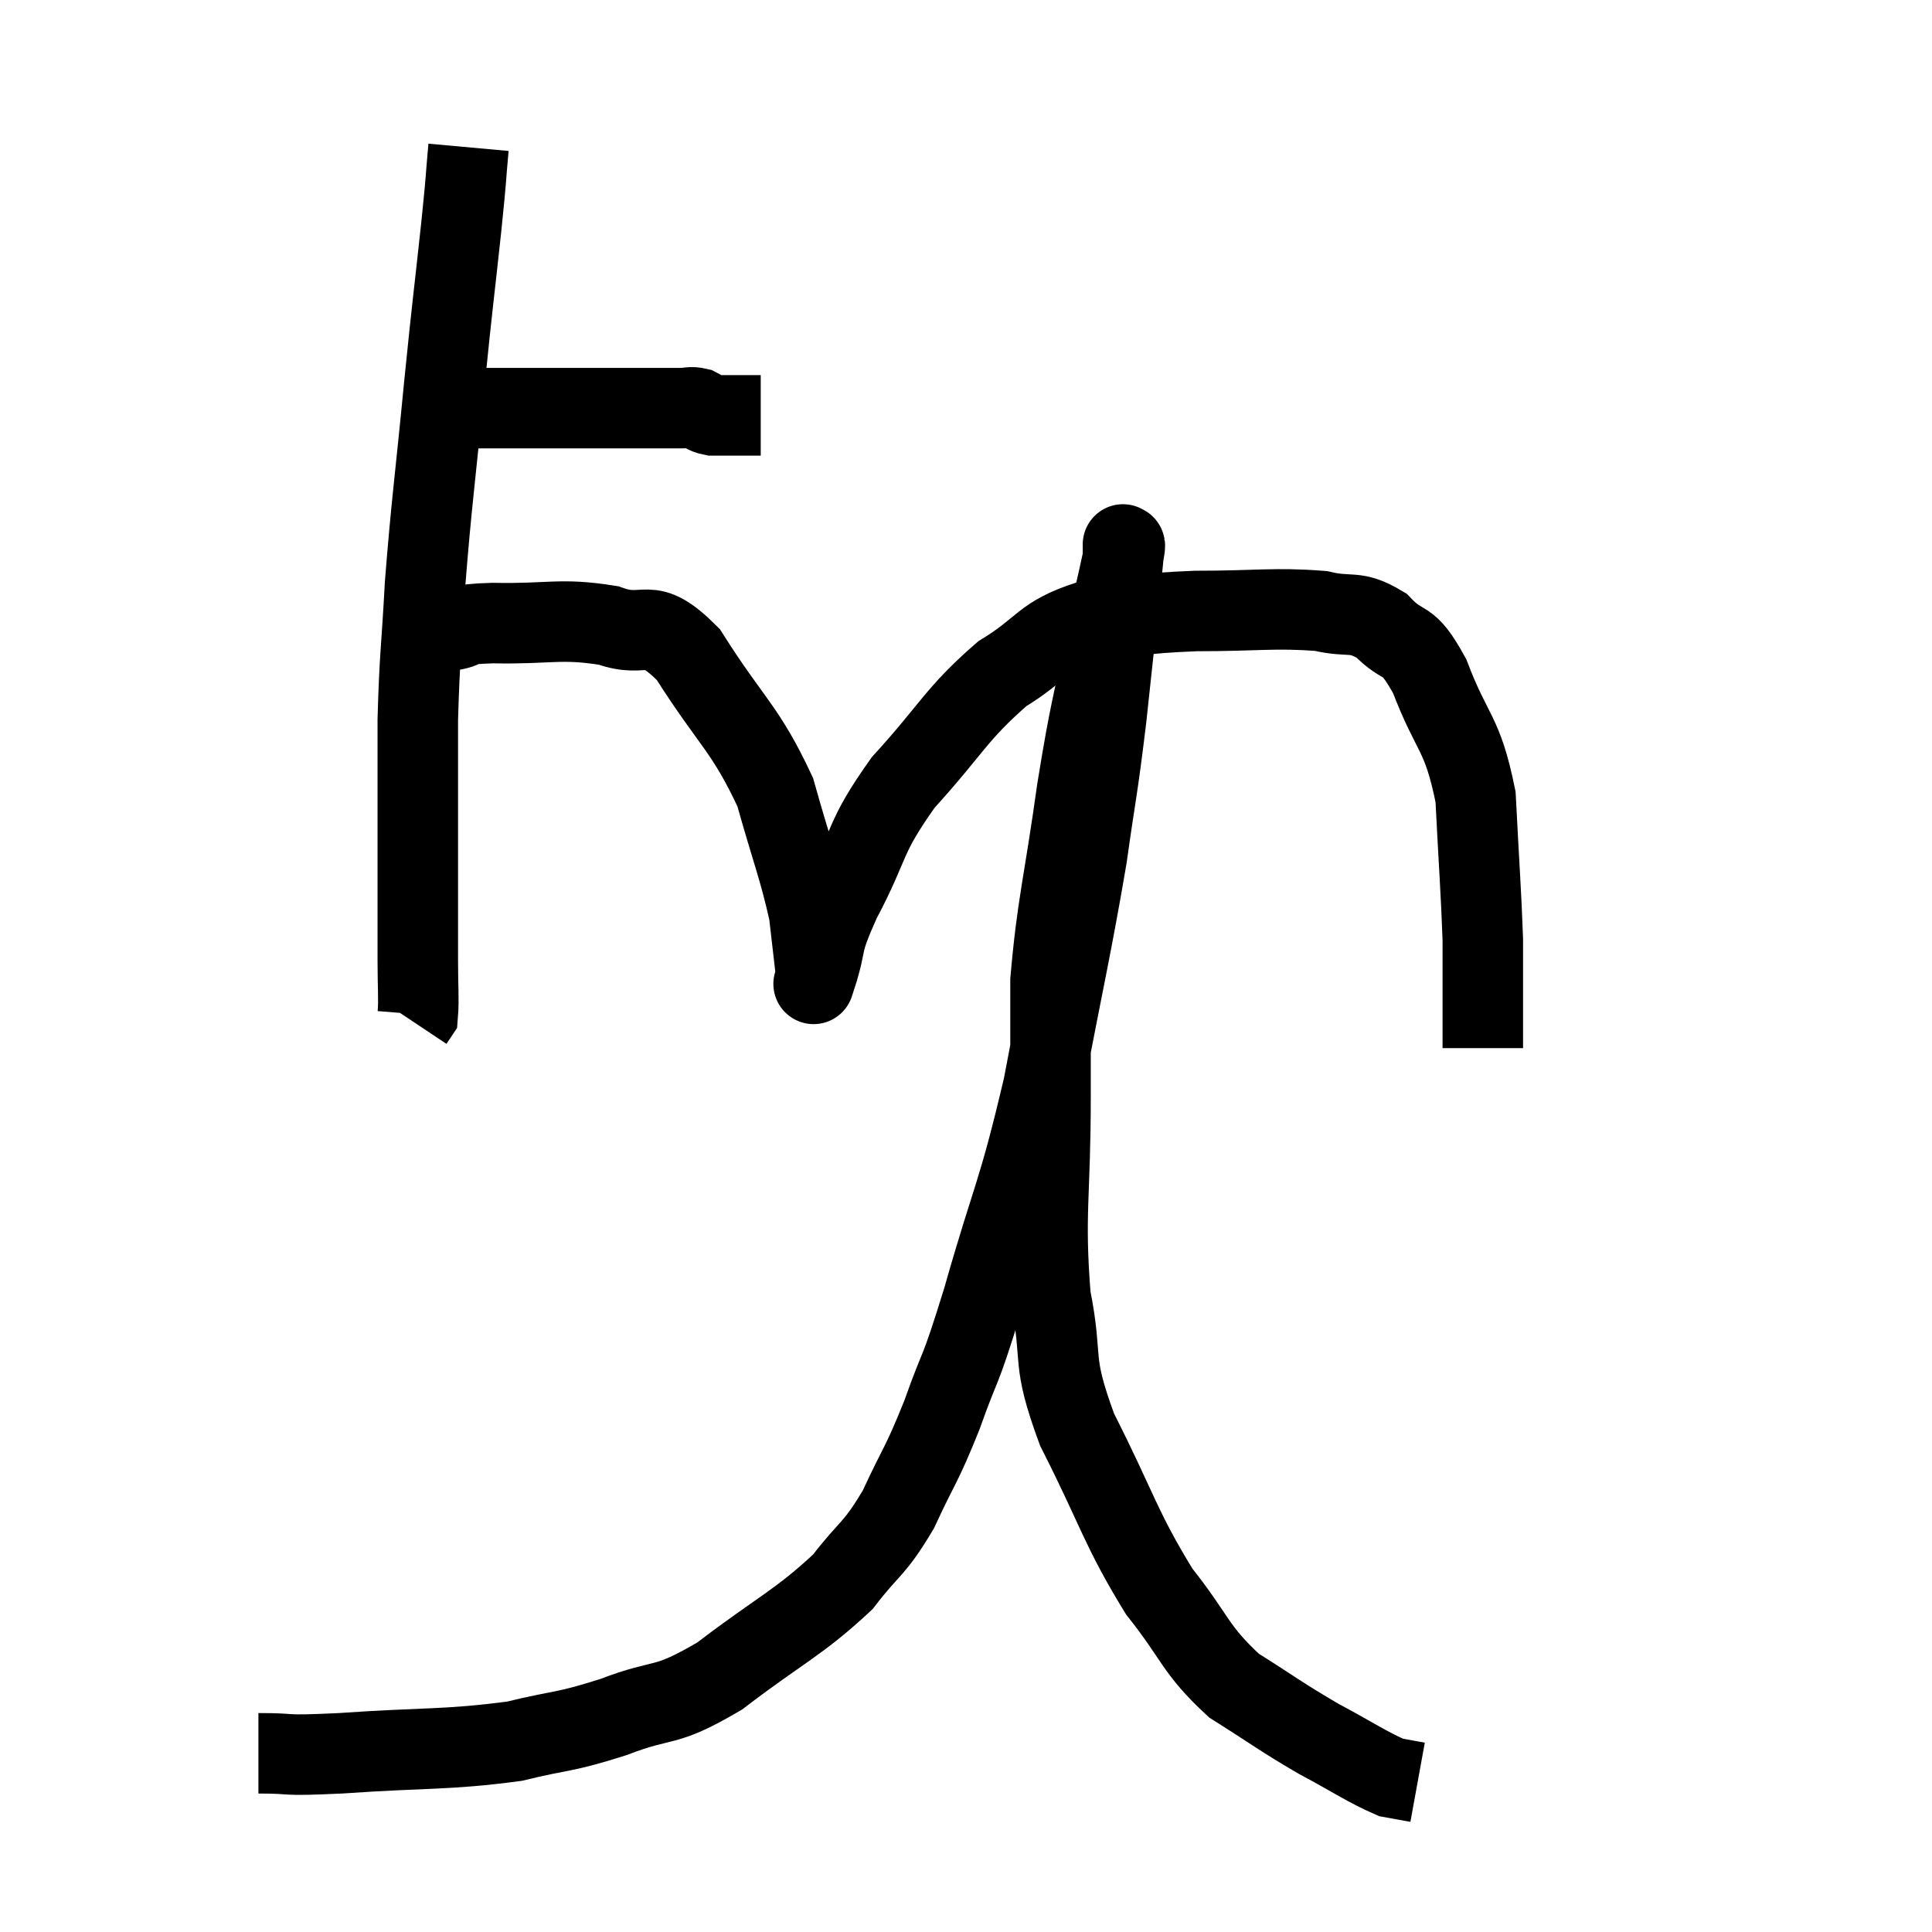 <svg width="48" height="48" viewBox="0 0 48 48" xmlns="http://www.w3.org/2000/svg"><path d="M 10.8 10.14 C 12.21 10.14, 12.435 10.14, 13.62 10.14 C 14.58 10.14, 14.715 10.14, 15.54 10.14 C 16.23 10.14, 16.47 10.14, 16.92 10.14 C 17.13 10.14, 17.145 10.095, 17.34 10.14 C 17.52 10.23, 17.475 10.275, 17.7 10.32 C 17.97 10.32, 17.94 10.32, 18.24 10.32 C 18.57 10.32, 18.735 10.32, 18.9 10.32 C 18.9 10.32, 18.9 10.32, 18.9 10.32 L 18.9 10.32" fill="none" stroke="black" stroke-width="2"></path><path d="M 11.64 3.66 C 11.55 4.65, 11.61 4.17, 11.46 5.64 C 11.25 7.59, 11.265 7.32, 11.04 9.54 C 10.8 12.03, 10.725 12.435, 10.56 14.52 C 10.47 16.2, 10.425 16.26, 10.38 17.88 C 10.38 19.44, 10.38 19.5, 10.38 21 C 10.38 22.44, 10.38 22.83, 10.38 23.88 C 10.38 24.54, 10.41 24.825, 10.38 25.2 L 10.26 25.38" fill="none" stroke="black" stroke-width="2"></path><path d="M 11.22 15.66 C 11.73 15.57, 11.265 15.51, 12.24 15.48 C 13.68 15.51, 13.905 15.345, 15.12 15.54 C 16.11 15.9, 16.065 15.225, 17.1 16.26 C 18.18 17.97, 18.51 18.075, 19.26 19.68 C 19.68 21.18, 19.845 21.54, 20.1 22.68 C 20.19 23.46, 20.235 23.85, 20.28 24.24 C 20.28 24.24, 20.28 24.24, 20.28 24.24 C 20.28 24.24, 20.28 24.24, 20.28 24.24 C 20.28 24.24, 20.13 24.705, 20.28 24.24 C 20.58 23.31, 20.34 23.58, 20.88 22.38 C 21.66 20.91, 21.435 20.85, 22.44 19.44 C 23.67 18.09, 23.745 17.745, 24.9 16.74 C 25.98 16.08, 25.86 15.81, 27.06 15.42 C 28.38 15.3, 28.26 15.24, 29.7 15.18 C 31.26 15.18, 31.665 15.09, 32.82 15.18 C 33.57 15.36, 33.645 15.135, 34.32 15.54 C 34.92 16.17, 34.935 15.735, 35.52 16.8 C 36.09 18.3, 36.33 18.165, 36.66 19.8 C 36.75 21.57, 36.795 22.11, 36.84 23.34 C 36.84 24.03, 36.84 24.045, 36.84 24.72 C 36.84 25.38, 36.84 25.71, 36.84 26.04 L 36.84 26.04" fill="none" stroke="black" stroke-width="2"></path><path d="M 6.42 43.56 C 7.44 43.56, 6.87 43.635, 8.46 43.56 C 10.62 43.41, 11.085 43.485, 12.78 43.26 C 14.01 42.96, 13.965 43.065, 15.24 42.66 C 16.56 42.15, 16.455 42.48, 17.88 41.64 C 19.41 40.47, 19.83 40.335, 20.94 39.3 C 21.63 38.4, 21.705 38.535, 22.32 37.5 C 22.86 36.33, 22.875 36.465, 23.4 35.16 C 23.91 33.72, 23.79 34.32, 24.42 32.28 C 25.17 29.64, 25.275 29.745, 25.92 27 C 26.46 24.15, 26.61 23.58, 27 21.3 C 27.24 19.59, 27.255 19.725, 27.48 17.88 C 27.69 15.9, 27.795 15, 27.9 13.92 C 27.9 13.74, 27.9 13.65, 27.9 13.56 C 27.9 13.56, 27.9 13.56, 27.9 13.56 C 27.9 13.56, 27.9 13.56, 27.9 13.56 C 27.9 13.56, 27.9 13.56, 27.9 13.56 C 27.9 13.56, 27.9 13.485, 27.9 13.56 C 27.9 13.71, 28.005 13.29, 27.9 13.86 C 27.69 14.85, 27.765 14.4, 27.48 15.84 C 27.12 17.73, 27.105 17.49, 26.76 19.62 C 26.43 21.99, 26.265 22.455, 26.1 24.36 C 26.1 25.8, 26.1 25.275, 26.1 27.24 C 26.1 29.73, 25.935 30.15, 26.1 32.22 C 26.43 33.87, 26.085 33.69, 26.76 35.52 C 27.78 37.53, 27.825 37.95, 28.8 39.54 C 29.73 40.71, 29.67 40.965, 30.66 41.88 C 31.71 42.54, 31.785 42.63, 32.76 43.2 C 33.66 43.68, 33.945 43.89, 34.56 44.16 C 34.89 44.22, 35.055 44.25, 35.22 44.28 C 35.22 44.28, 35.22 44.28, 35.22 44.28 L 35.22 44.28" fill="none" stroke="black" stroke-width="2"></path></svg>